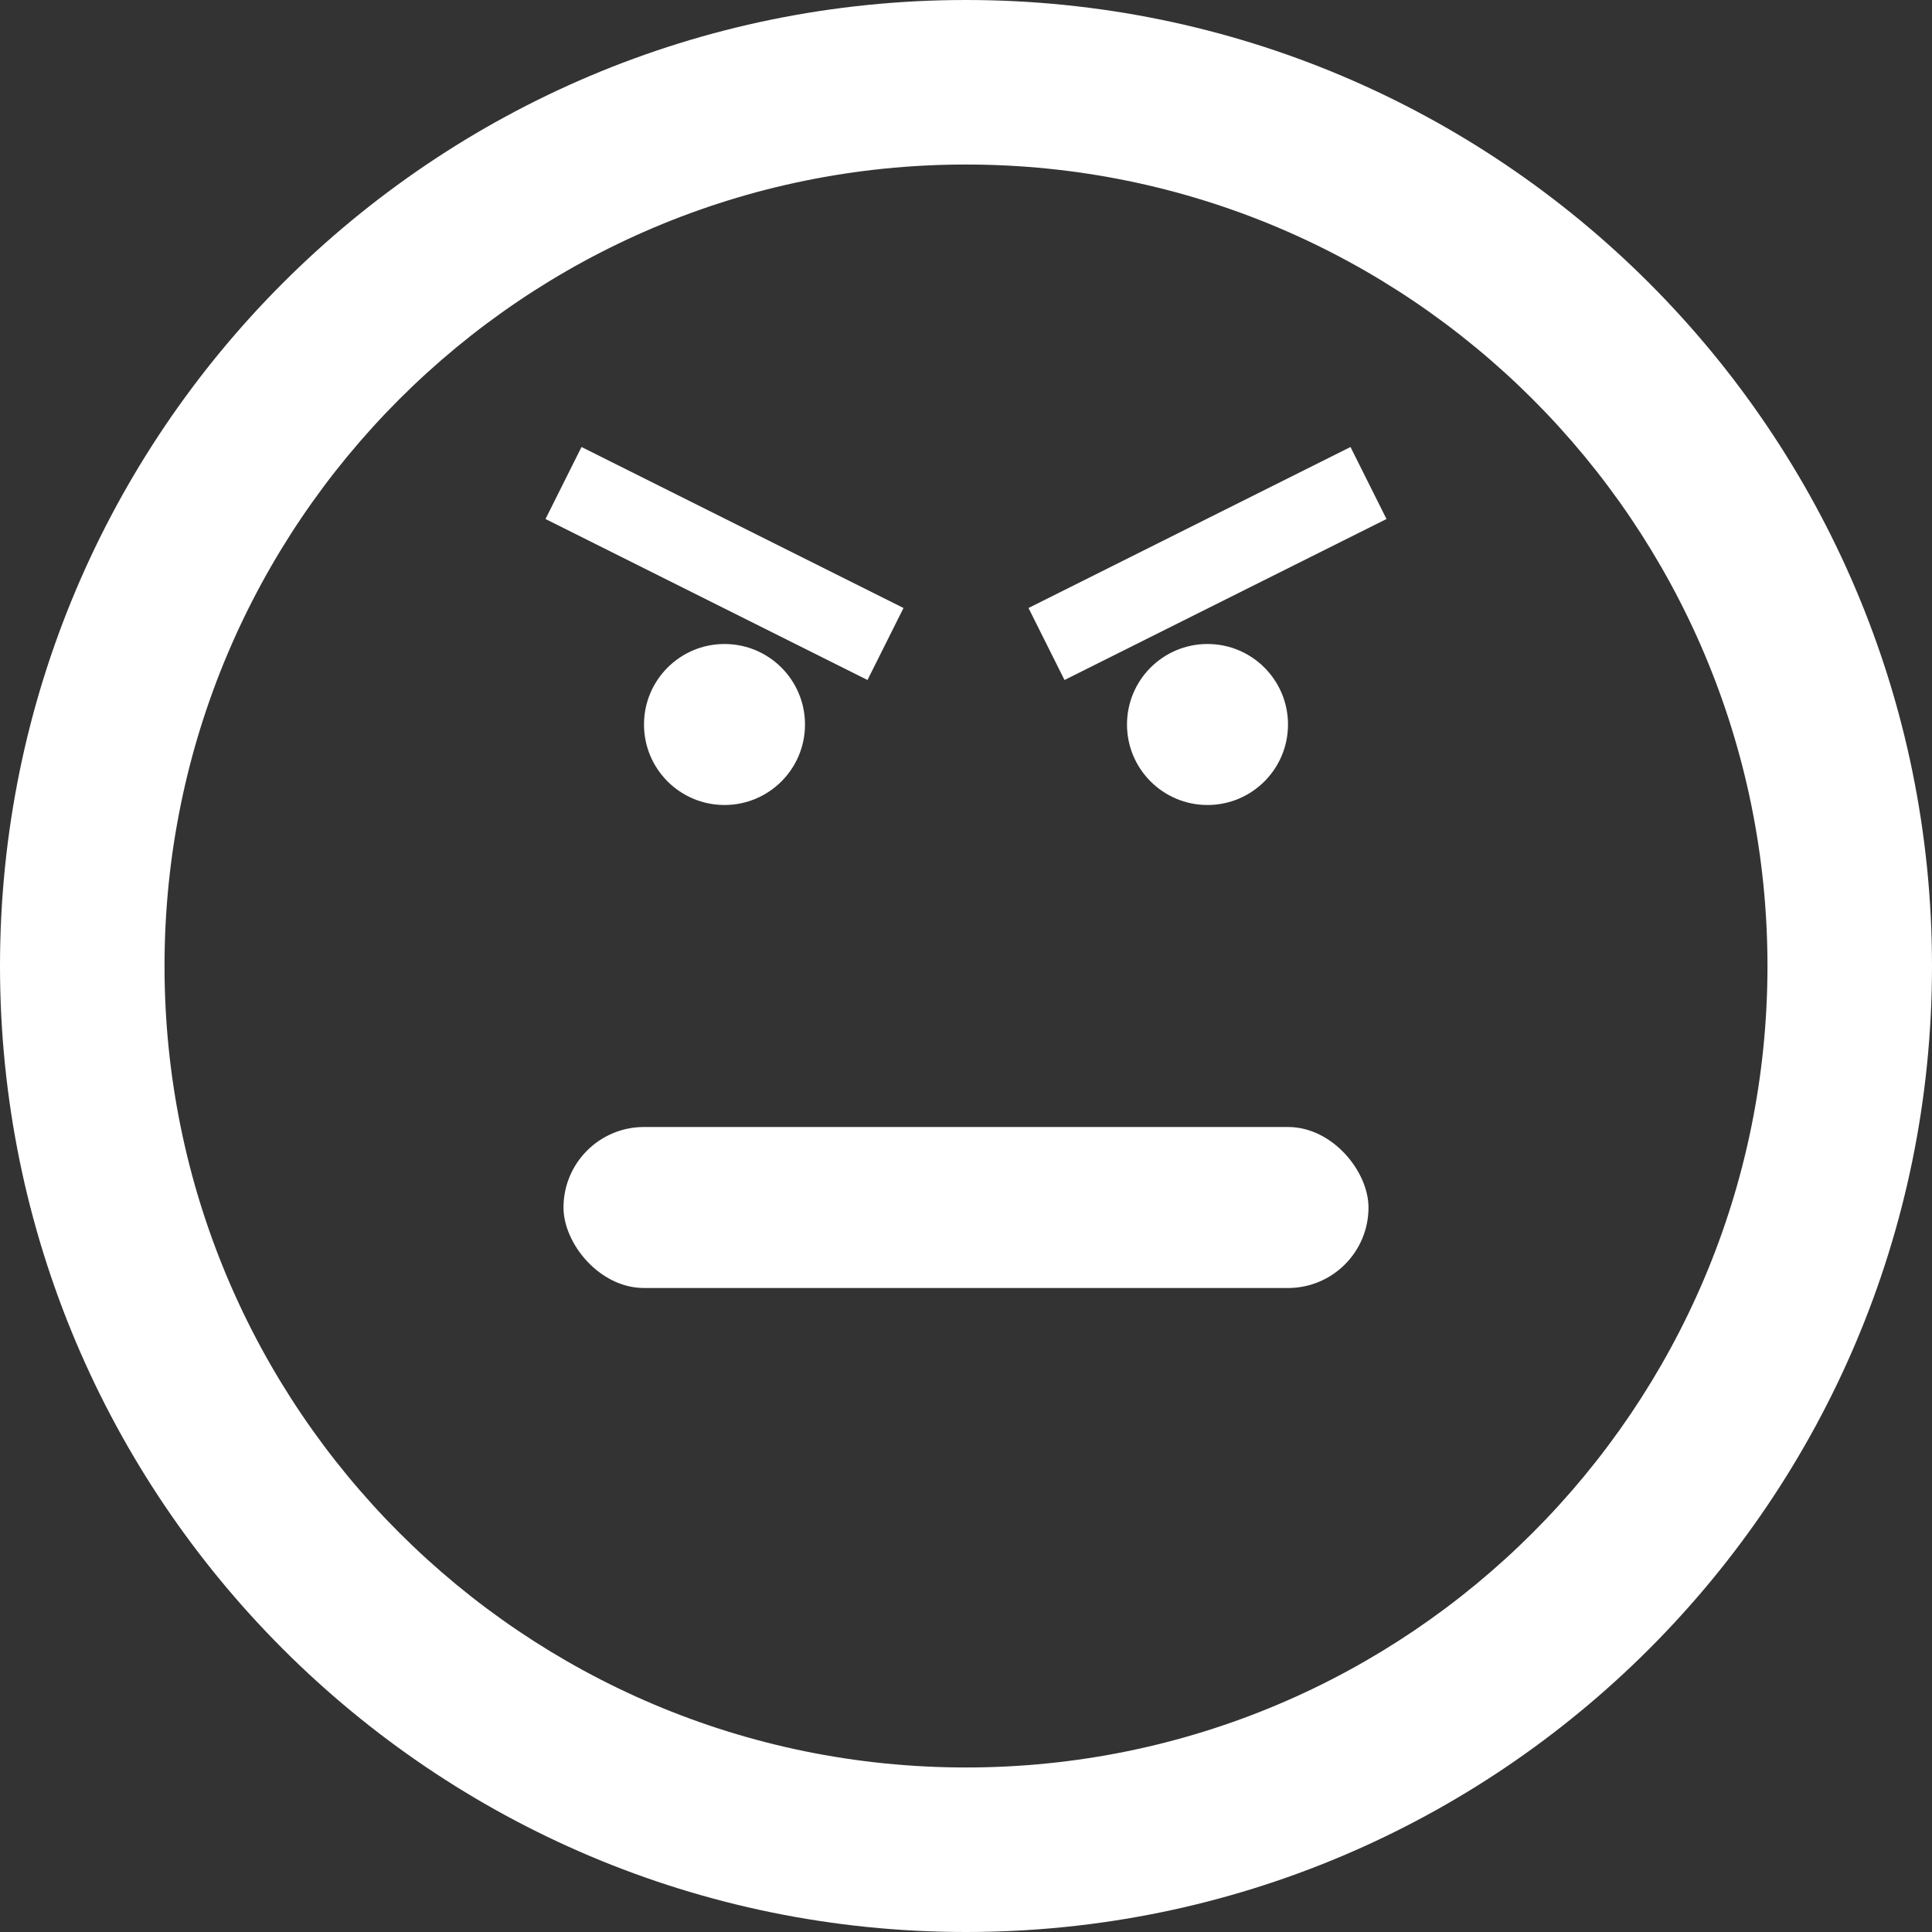 <svg width="45" height="45" viewBox="0 0 45 45" fill="none" xmlns="http://www.w3.org/2000/svg">
<rect x="0" y="0" width="45" height="45" fill="#333333" stroke="none"/>
<rect x="13.125" y="26.25" width="18.75" height="3.75" rx="1.875" fill="white"/>
<path d="M45 22.5C45 34.926 34.926 45 22.5 45C10.074 45 0 34.926 0 22.5C0 10.074 10.074 0 22.5 0C34.926 0 45 10.074 45 22.5ZM3.832 22.5C3.832 32.81 12.19 41.168 22.5 41.168C32.81 41.168 41.168 32.81 41.168 22.5C41.168 12.19 32.81 3.832 22.5 3.832C12.19 3.832 3.832 12.19 3.832 22.5Z" fill="white"/>
<circle cx="16.875" cy="16.875" r="1.875" fill="white"/>
<circle cx="28.125" cy="16.875" r="1.875" fill="white"/>
<path d="M13.125 11.25L20.625 15M24.375 15L31.875 11.25" stroke="white" stroke-width="1.875"/>
</svg>
